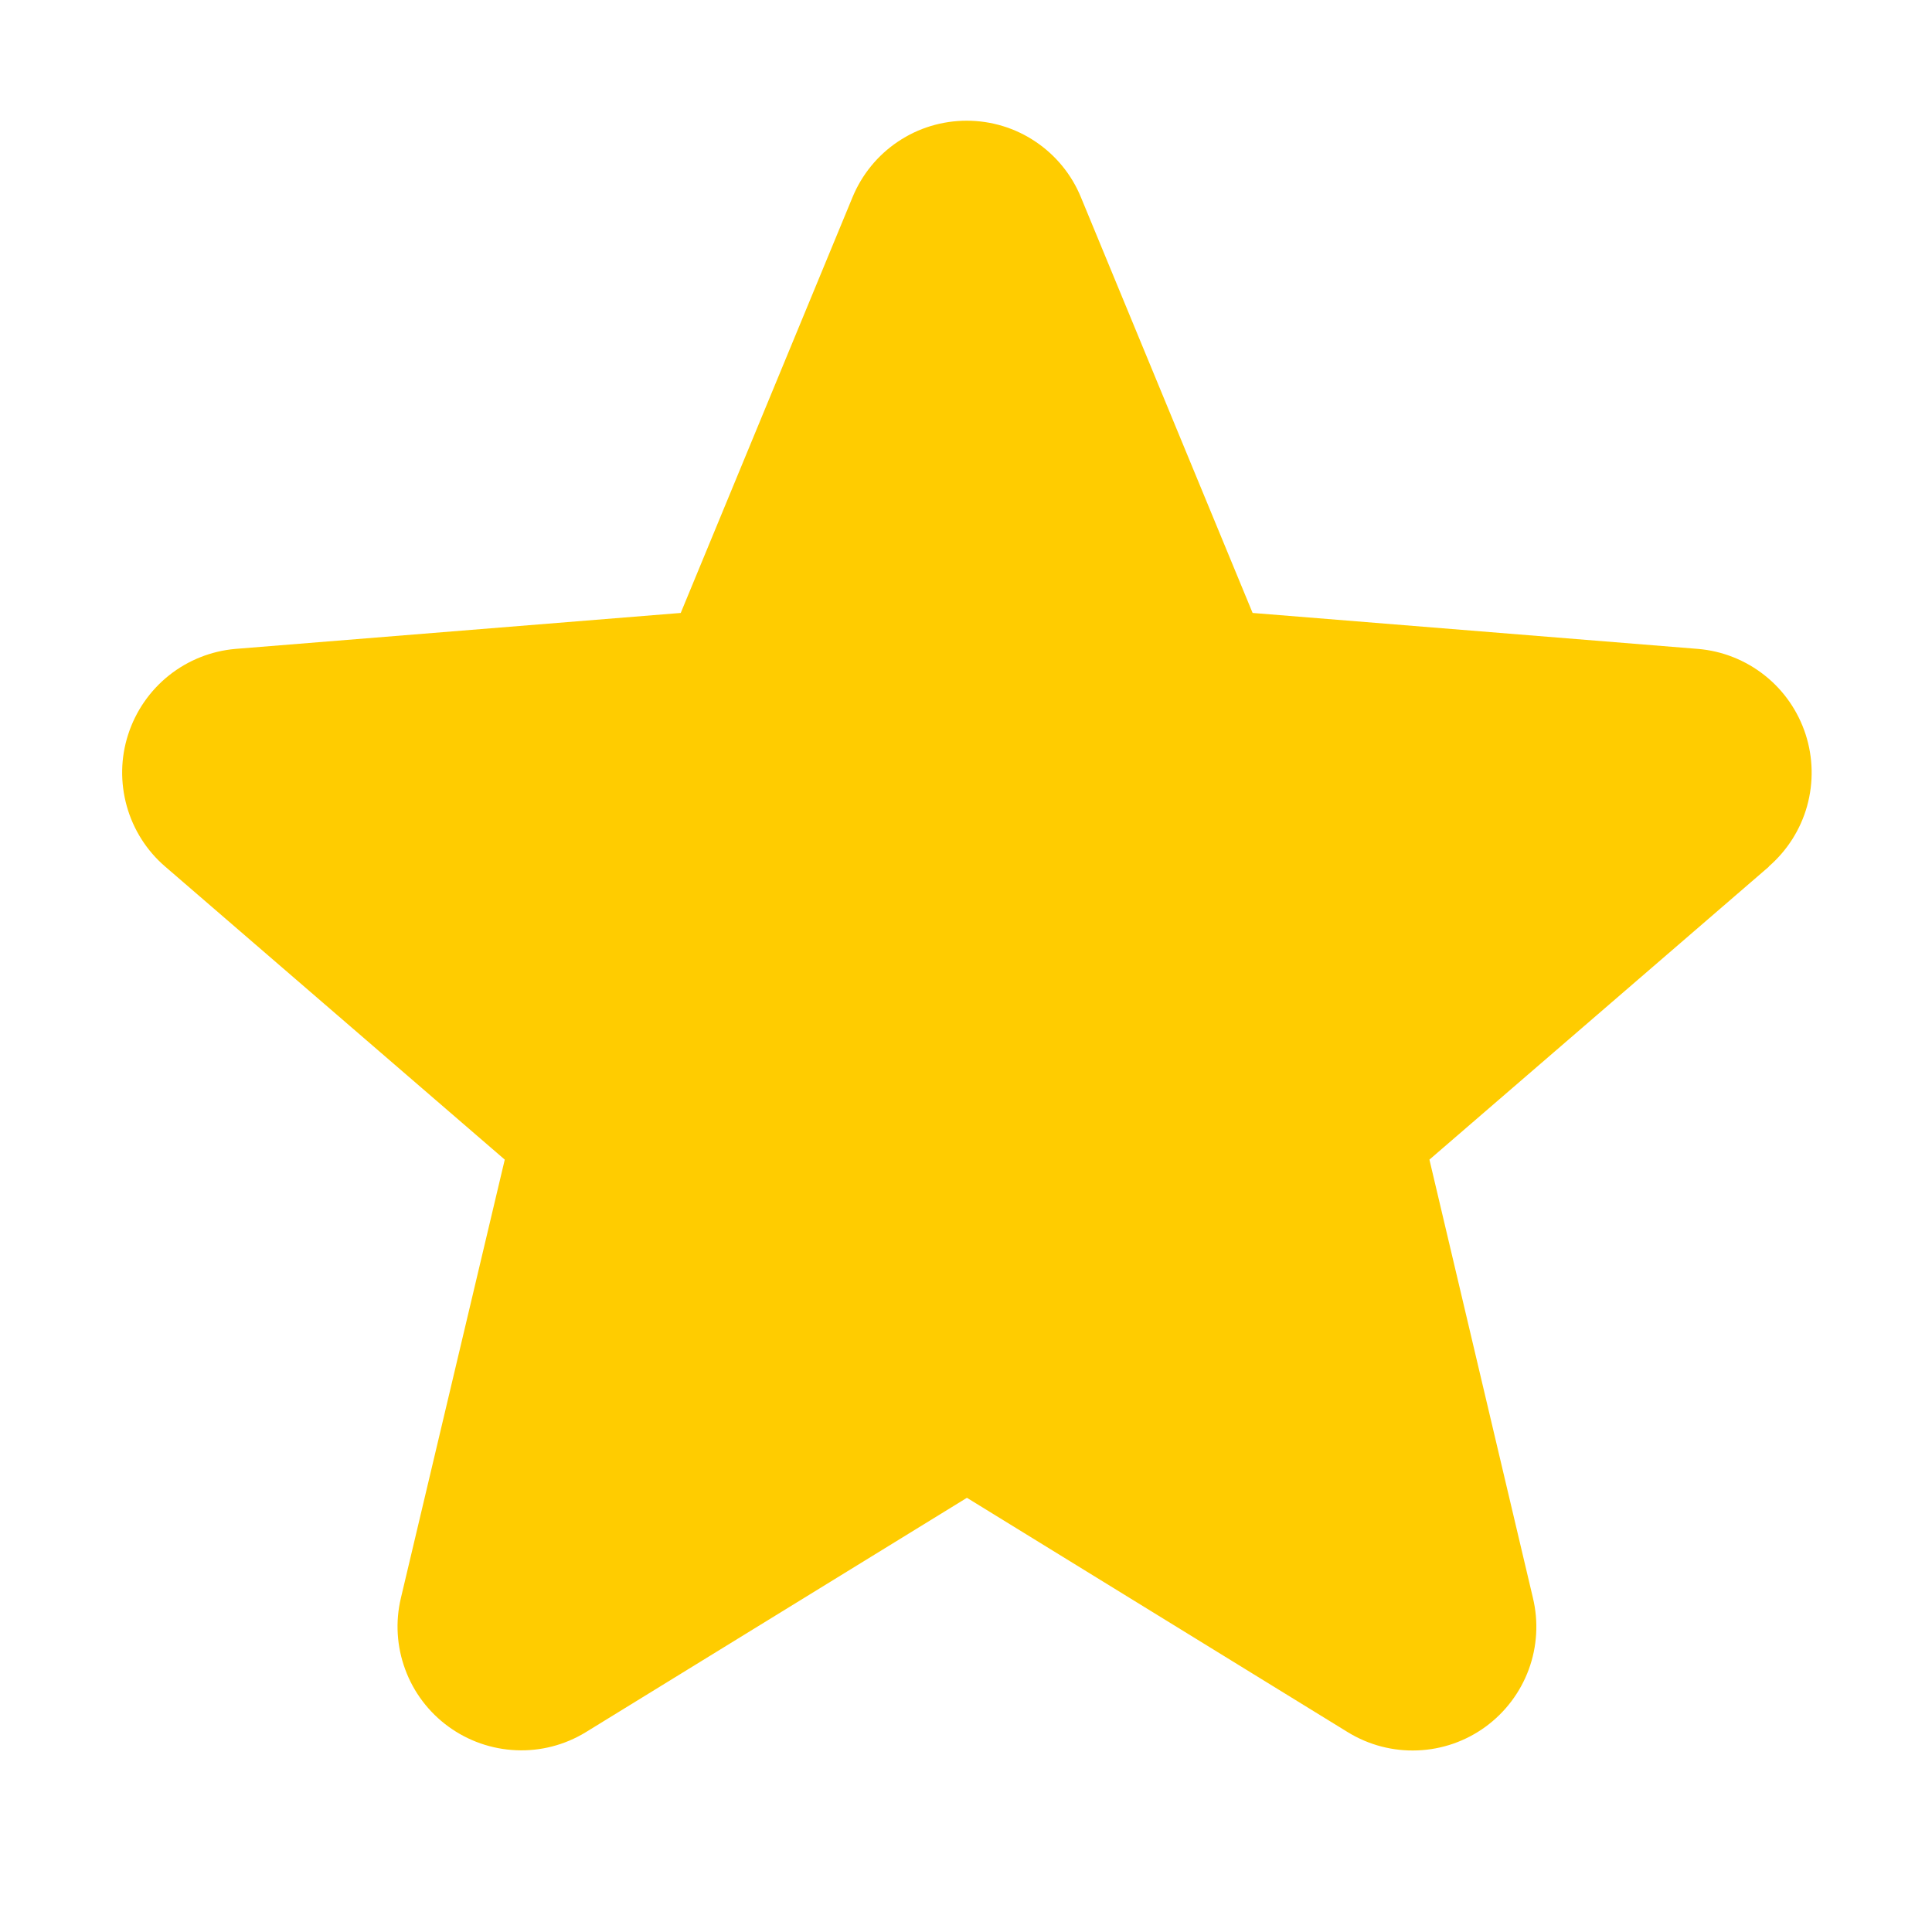 <svg width="23" height="23" viewBox="0 0 23 23" fill="none" xmlns="http://www.w3.org/2000/svg">
<path d="M21.06 10.316L17.017 13.805L18.249 19.022C18.317 19.305 18.3 19.602 18.199 19.876C18.098 20.149 17.919 20.386 17.683 20.558C17.448 20.729 17.167 20.827 16.876 20.838C16.584 20.85 16.297 20.775 16.048 20.623L11.511 17.831L6.971 20.623C6.723 20.774 6.435 20.849 6.145 20.836C5.854 20.824 5.574 20.726 5.339 20.555C5.104 20.384 4.924 20.147 4.824 19.874C4.723 19.602 4.705 19.305 4.773 19.022L6.009 13.805L1.966 10.316C1.746 10.127 1.587 9.876 1.509 9.596C1.431 9.316 1.436 9.02 1.526 8.743C1.615 8.467 1.784 8.222 2.011 8.041C2.238 7.86 2.514 7.75 2.803 7.725L8.104 7.297L10.149 2.348C10.26 2.079 10.448 1.848 10.69 1.686C10.932 1.523 11.217 1.437 11.509 1.437C11.8 1.437 12.085 1.523 12.327 1.686C12.569 1.848 12.758 2.079 12.868 2.348L14.912 7.297L20.213 7.725C20.503 7.749 20.78 7.859 21.008 8.04C21.236 8.22 21.405 8.465 21.495 8.741C21.585 9.018 21.591 9.315 21.513 9.596C21.435 9.876 21.275 10.127 21.055 10.317L21.06 10.316Z" fill="#FFCC00"/>
</svg>
